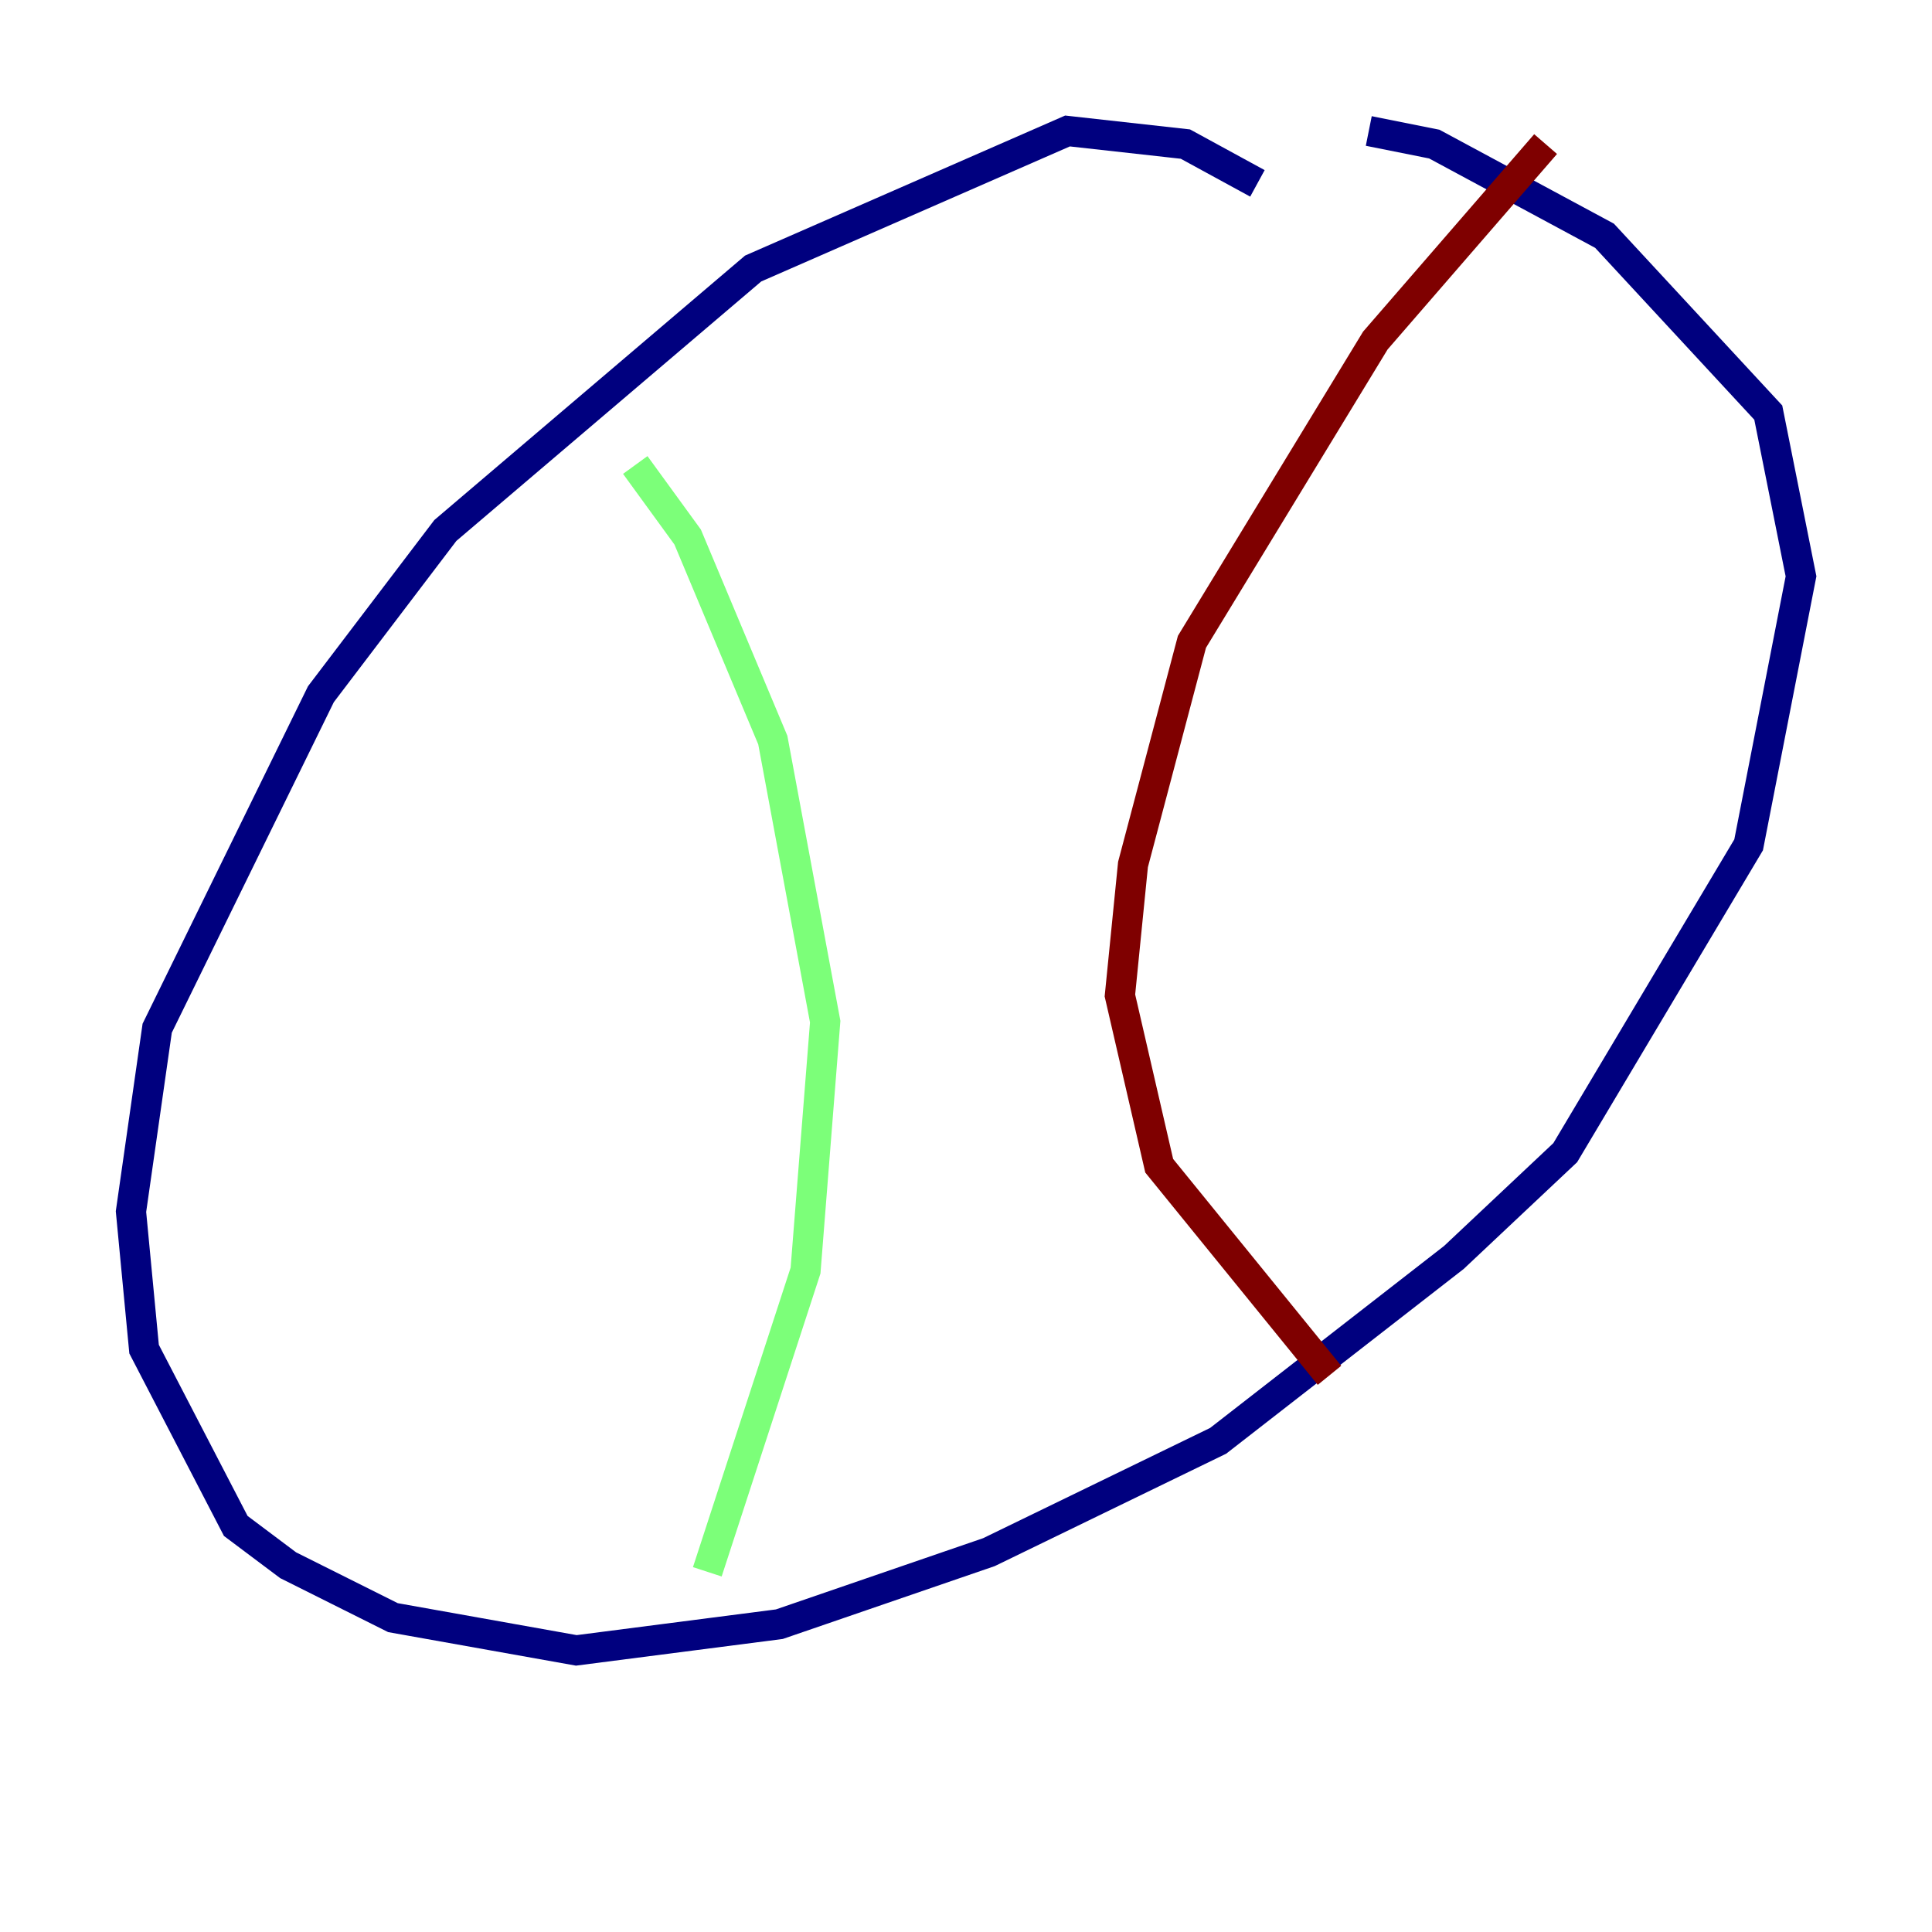 <?xml version="1.0" encoding="utf-8" ?>
<svg baseProfile="tiny" height="128" version="1.2" viewBox="0,0,128,128" width="128" xmlns="http://www.w3.org/2000/svg" xmlns:ev="http://www.w3.org/2001/xml-events" xmlns:xlink="http://www.w3.org/1999/xlink"><defs /><polyline fill="none" points="83.308,12.149 78.536,9.546 70.725,8.678 49.898,17.79 29.505,35.146 21.261,45.993 10.414,68.122 8.678,80.271 9.546,89.383 15.62,101.098 19.091,103.702 26.034,107.173 38.183,109.342 51.634,107.607 65.519,102.834 80.705,95.458 96.325,83.308 103.702,76.366 115.851,55.973 119.322,38.183 117.153,27.336 106.305,15.62 95.024,9.546 90.685,8.678" stroke="#00007f" stroke-width="2" /><polyline fill="none" points="42.088,30.807 45.559,35.58 51.2,49.031 54.671,67.688 53.37,84.176 46.861,104.136" stroke="#7cff79" stroke-width="2" /><polyline fill="none" points="102.4,9.546 91.119,22.563 78.969,42.522 75.064,57.275 74.197,65.953 76.8,77.234 88.081,91.119" stroke="#7f0000" stroke-width="2" /></svg>